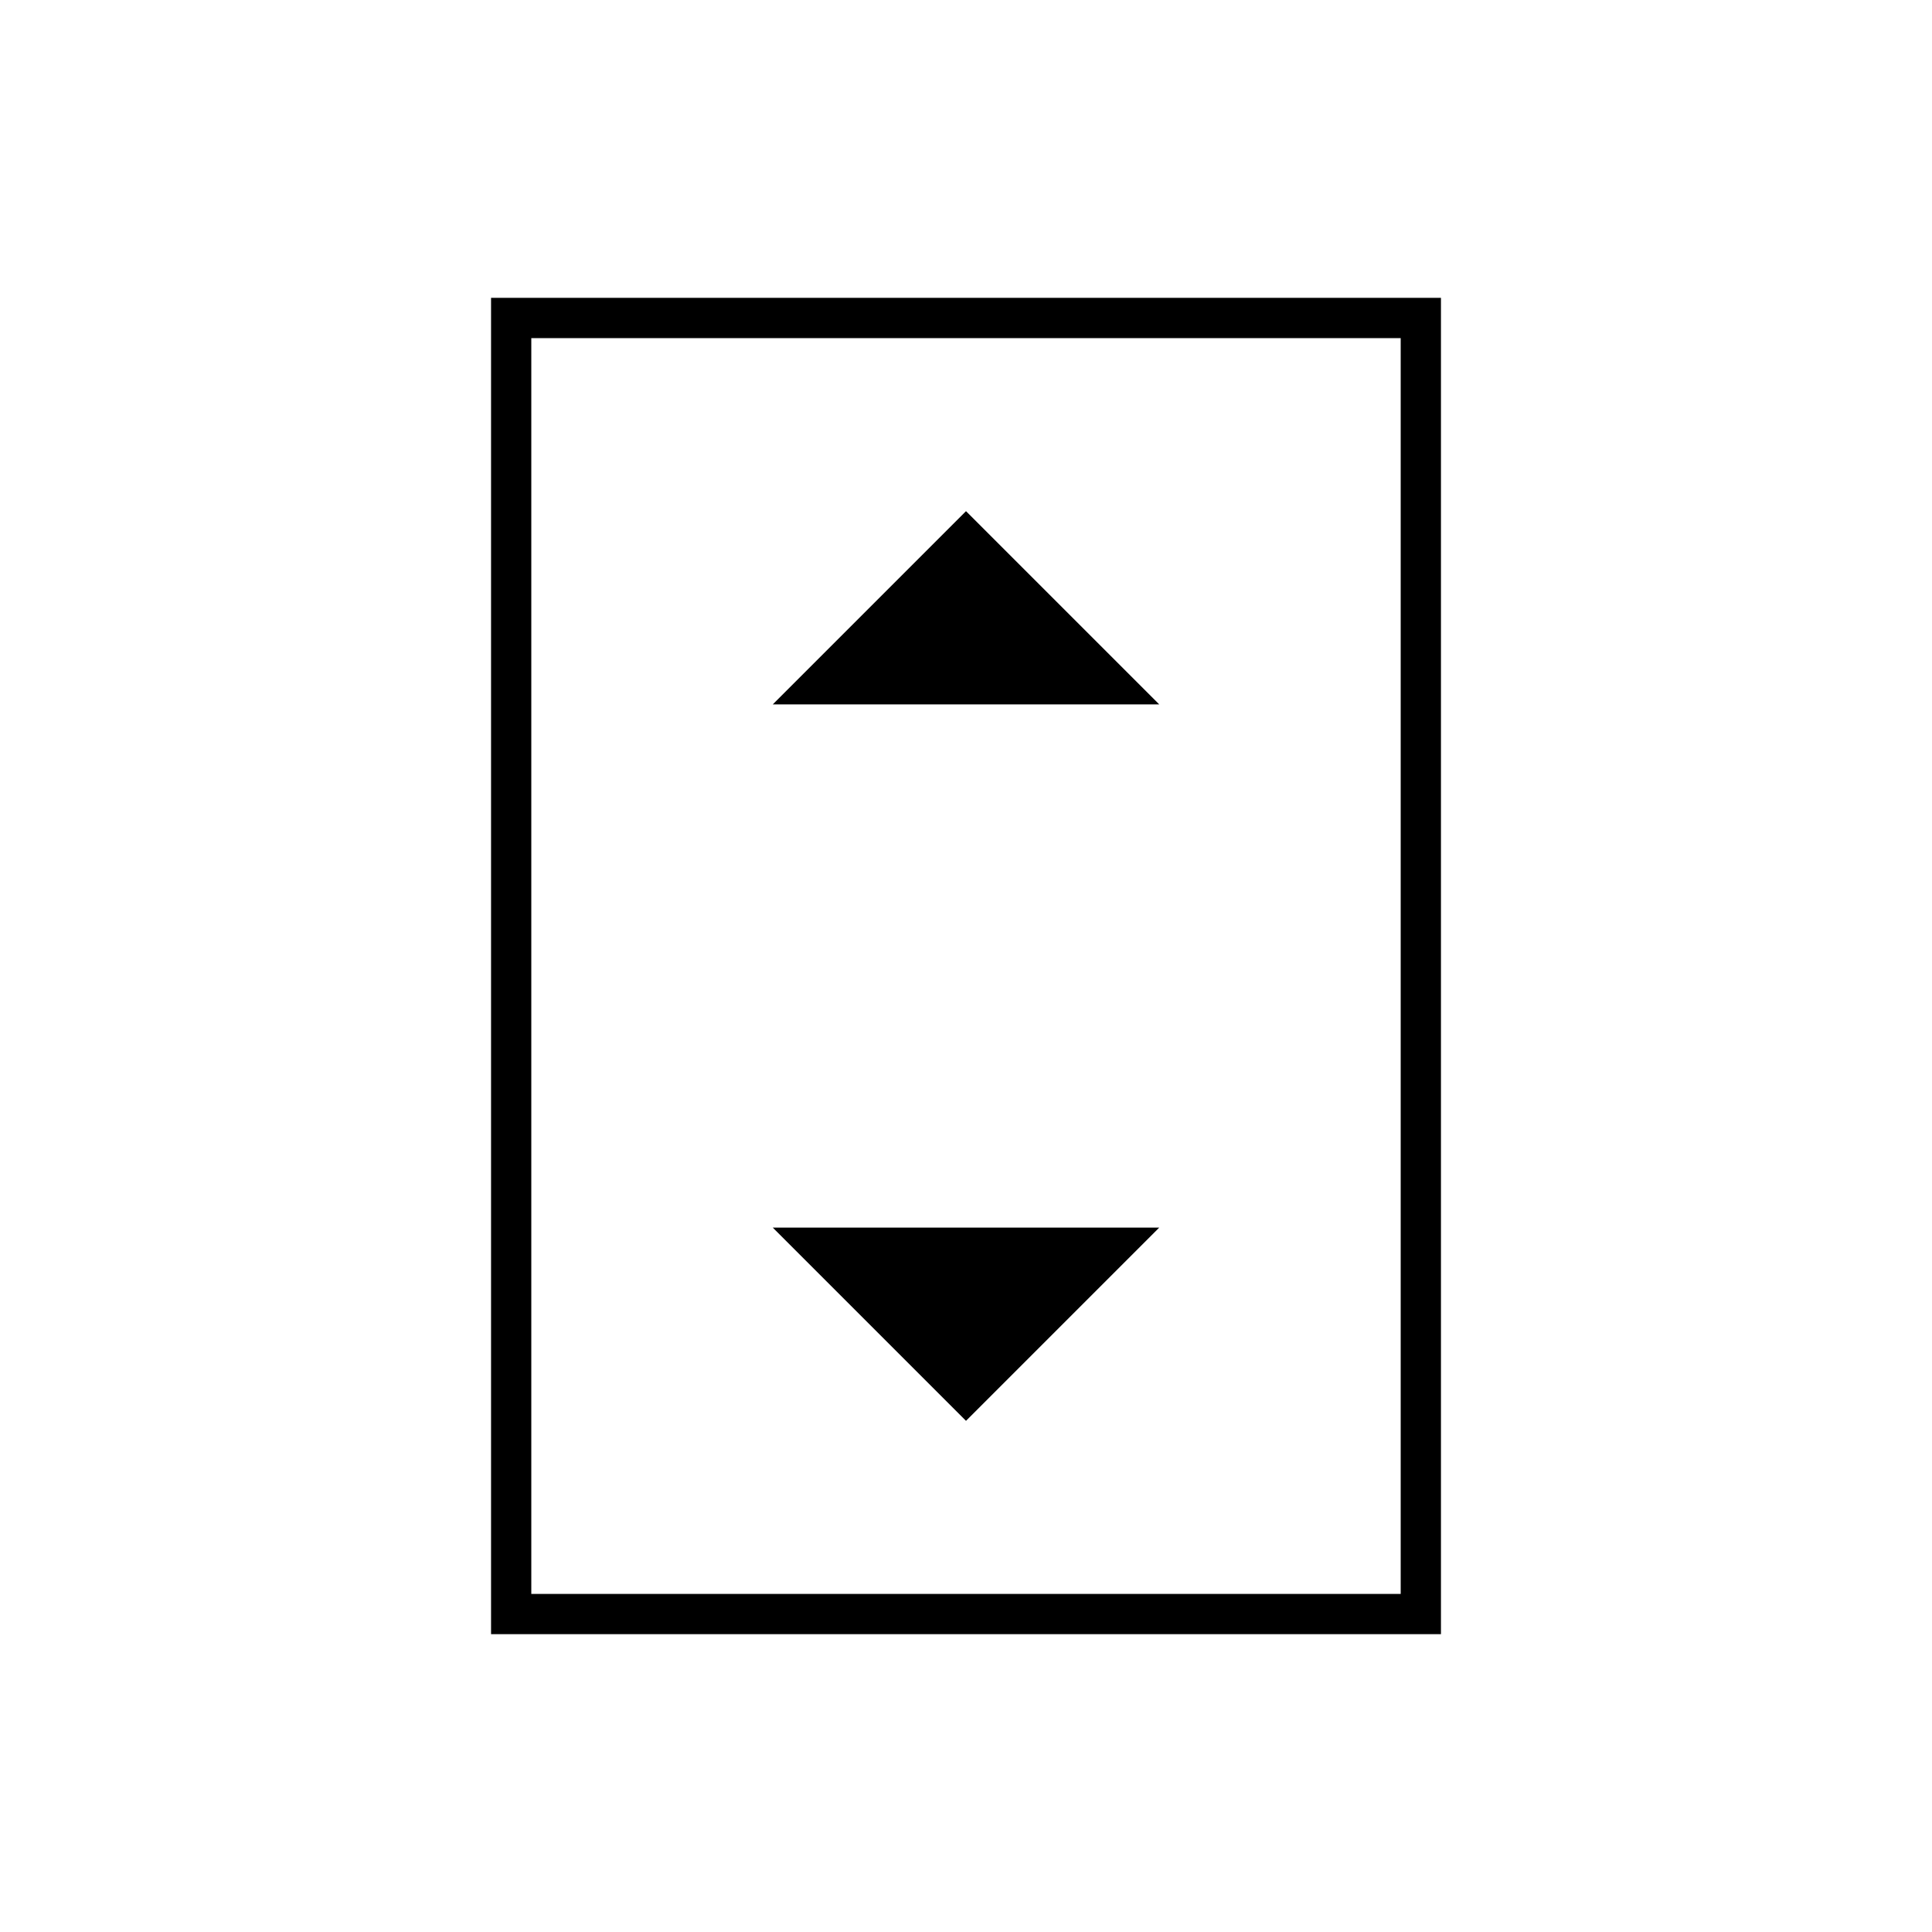 <svg xmlns="http://www.w3.org/2000/svg" height="20" viewBox="0 -960 960 960" width="20"><path d="M384-610h192l-96-96-96 96Zm96 356 96-96H384l96 96Zm236 106H244v-664h472v664Zm-20-20v-624H264v624h432Zm0-624H264h432Z"/></svg>